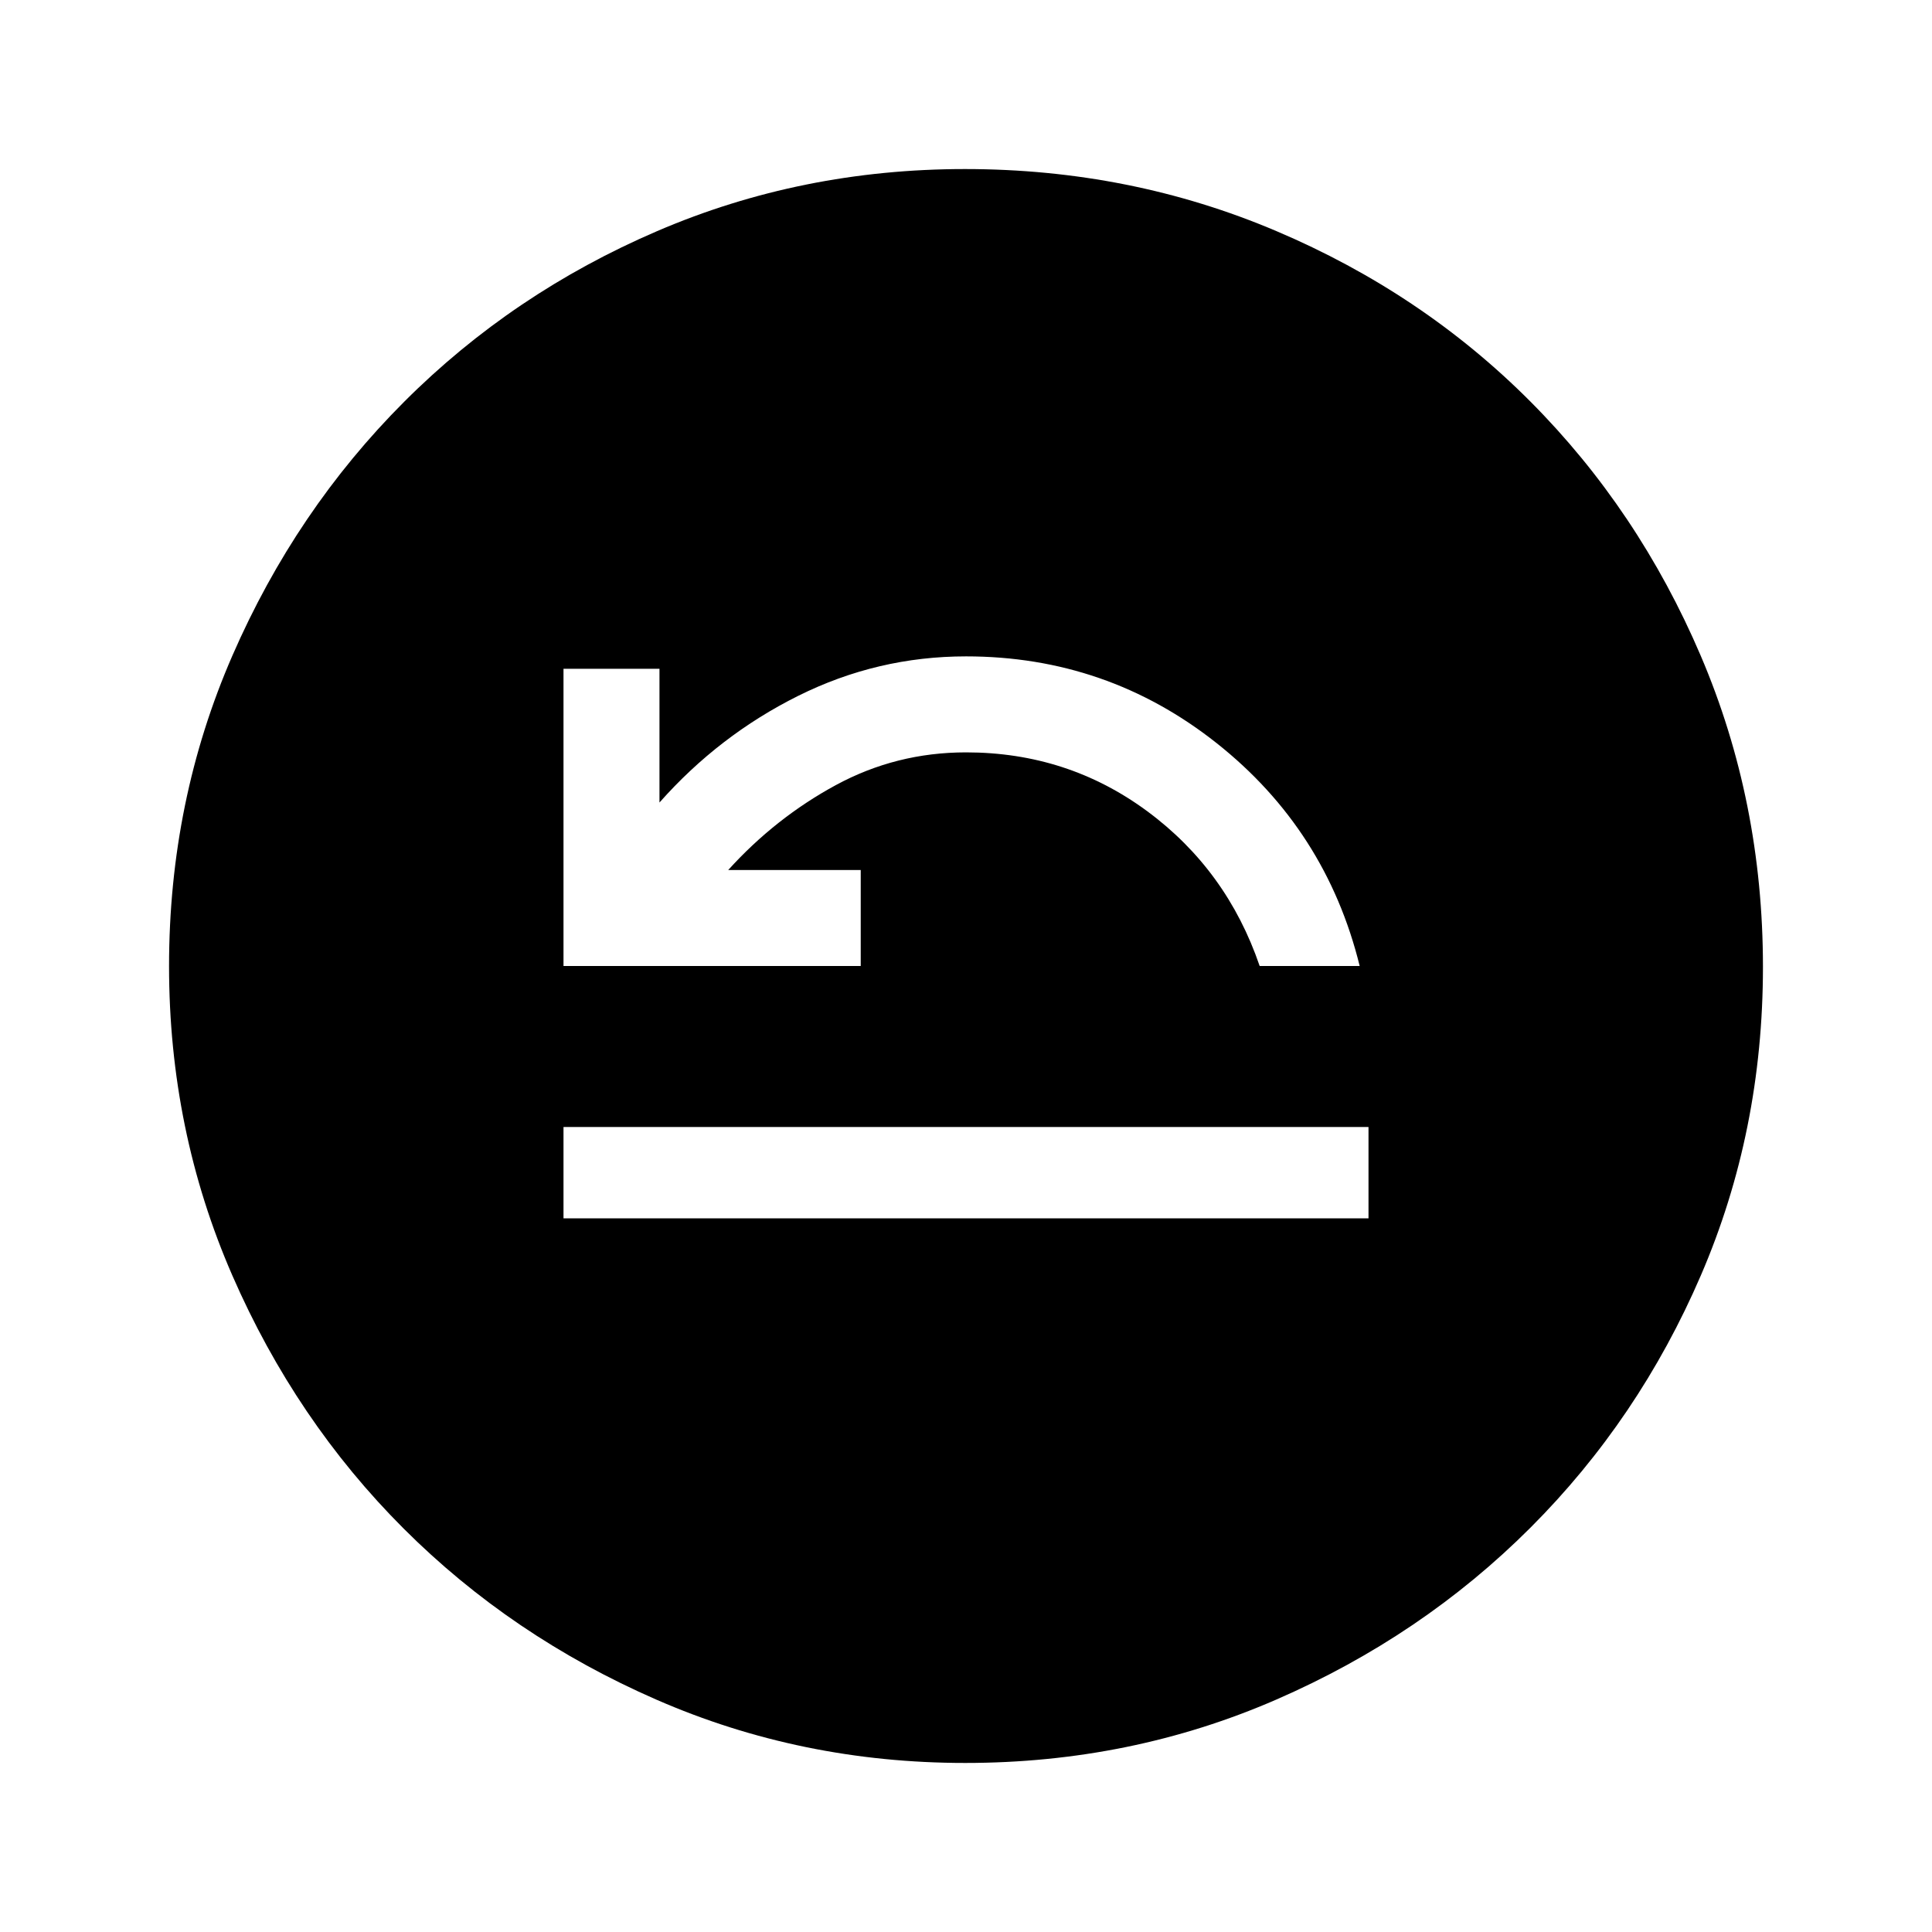<svg xmlns="http://www.w3.org/2000/svg" height="48" viewBox="0 -960 960 960" width="48"><path d="M280-354.62h400V-400H280v45.38ZM280-480h147.69v-47.69h-65.85q23.47-25.92 53.47-42.19 30-16.27 64.69-16.27 50.46 0 90.04 29.23 39.58 29.23 55.88 76.92h49.7q-16.7-67.69-71.12-110.77T480-633.85q-44 0-83.39 19.62-39.38 19.62-68.92 53v-66.46H280V-480ZM479.61-84q-81.4 0-153.42-31.44-72.02-31.44-125.65-85.05-53.63-53.61-85.09-125.73Q84-398.33 84-479.93q0-82.11 31.5-154.36 31.5-72.24 85.4-126.15 53.89-53.9 125.65-84.73Q398.3-876 479.49-876q82.17 0 154.72 30.82 72.55 30.81 126.24 84.71 53.68 53.89 84.62 126.27Q876-561.82 876-479.53q0 81.68-30.82 153.2-30.81 71.51-84.69 125.41-53.89 53.89-126.25 85.41Q561.88-84 479.61-84Z"/></svg>
